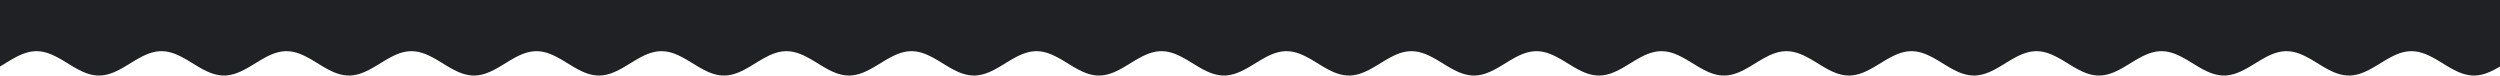 <svg width="1920" height="58" viewBox="0 0 1920 58" fill="none" xmlns="http://www.w3.org/2000/svg">
<path d="M1920 51.083V9.06875e-07L960 9.06875e-07L0 9.06875e-07V51.083L2.4 49.638L4.8 48.171L7.2 46.711L9.6 45.304L12 43.979L14.4 42.766L16.8 41.703L19.2 40.813L21.6 40.109L24 39.622L26.4 39.353L28.8 39.316L31.2 39.503L33.6 39.922L36 40.55L38.4 41.389L40.8 42.4L43.2 43.56L45.6 44.855L48 46.232L50.4 47.677L52.8 49.144L55.2 50.604L57.6 52.011L60 53.336L62.4 54.549L64.8 55.612L67.2 56.503L69.6 57.206L72 57.693L74.4 57.962L76.8 58L79.2 57.813L81.6 57.394L84 56.765L86.4 55.926L88.8 54.916L91.2 53.755L93.6 52.461L96 51.083L98.4 49.638L100.8 48.171L103.2 46.711L105.6 45.304L108 43.979L110.4 42.766L112.8 41.703L115.2 40.813L117.6 40.109L120 39.622L122.4 39.353L124.8 39.316L127.2 39.503L129.6 39.922L132 40.55L134.4 41.389L136.8 42.4L139.2 43.56L141.6 44.855L144 46.232L146.4 47.677L148.8 49.144L151.2 50.604L153.6 52.011L156 53.336L158.4 54.549L160.8 55.612L163.2 56.503L165.6 57.206L168 57.693L170.4 57.962L172.8 58L175.2 57.813L177.6 57.394L180 56.765L182.4 55.926L184.8 54.916L187.2 53.755L189.6 52.461L192 51.083L194.4 49.638L196.8 48.171L199.2 46.711L201.6 45.304L204 43.979L206.4 42.766L208.8 41.703L211.2 40.813L213.6 40.109L216 39.622L218.4 39.353L220.8 39.316L223.2 39.503L225.6 39.922L228 40.55L230.4 41.389L232.8 42.4L235.2 43.56L237.6 44.855L240 46.232L242.4 47.677L244.8 49.144L247.2 50.604L249.6 52.011L252 53.336L254.4 54.549L256.8 55.612L259.2 56.503L261.6 57.206L264 57.693L266.4 57.962L268.8 58L271.2 57.813L273.6 57.394L276 56.765L278.4 55.926L280.8 54.916L283.2 53.755L285.6 52.461L288 51.083L290.4 49.638L292.8 48.171L295.2 46.711L297.6 45.304L300 43.979L302.4 42.766L304.8 41.703L307.2 40.813L309.6 40.109L312 39.622L314.4 39.353L316.8 39.316L319.2 39.503L321.6 39.922L324 40.55L326.4 41.389L328.8 42.4L331.2 43.56L333.6 44.855L336 46.232L338.4 47.677L340.8 49.144L343.2 50.604L345.6 52.011L348 53.336L350.4 54.549L352.8 55.612L355.2 56.503L357.6 57.206L360 57.693L362.4 57.962L364.8 58L367.2 57.813L369.6 57.394L372 56.765L374.4 55.926L376.8 54.916L379.2 53.755L381.6 52.461L384 51.083L386.4 49.638L388.8 48.171L391.2 46.711L393.6 45.304L396 43.979L398.4 42.766L400.8 41.703L403.2 40.813L405.6 40.109L408 39.622L410.4 39.353L412.8 39.316L415.2 39.503L417.6 39.922L420 40.55L422.4 41.389L424.8 42.4L427.2 43.56L429.6 44.855L432 46.232L434.4 47.677L436.8 49.144L439.2 50.604L441.6 52.011L444 53.336L446.4 54.549L448.8 55.612L451.2 56.503L453.6 57.206L456 57.693L458.4 57.962L460.8 58L463.2 57.813L465.6 57.394L468 56.765L470.4 55.926L472.8 54.916L475.2 53.755L477.6 52.461L480 51.083L482.4 49.638L484.8 48.171L487.2 46.711L489.6 45.304L492 43.979L494.4 42.766L496.8 41.703L499.2 40.813L501.6 40.109L504 39.622L506.4 39.353L508.8 39.316L511.2 39.503L513.6 39.922L516 40.55L518.4 41.389L520.8 42.4L523.2 43.56L525.6 44.855L528 46.232L530.4 47.677L532.8 49.144L535.2 50.604L537.6 52.011L540 53.336L542.4 54.549L544.8 55.612L547.2 56.503L549.6 57.206L552 57.693L554.4 57.962L556.8 58L559.2 57.813L561.6 57.394L564 56.765L566.4 55.926L568.8 54.916L571.2 53.755L573.6 52.461L576 51.083L578.4 49.638L580.8 48.171L583.2 46.711L585.6 45.304L588 43.979L590.4 42.766L592.8 41.703L595.2 40.813L597.6 40.109L600 39.622L602.4 39.353L604.8 39.316L607.2 39.503L609.6 39.922L612 40.55L614.4 41.389L616.8 42.4L619.2 43.56L621.6 44.855L624 46.232L626.4 47.677L628.8 49.144L631.2 50.604L633.6 52.011L636 53.336L638.4 54.549L640.8 55.612L643.2 56.503L645.6 57.206L648 57.693L650.4 57.962L652.8 58L655.2 57.813L657.6 57.394L660 56.765L662.4 55.926L664.8 54.916L667.2 53.755L669.6 52.461L672 51.083L674.4 49.638L676.8 48.171L679.2 46.711L681.6 45.304L684 43.979L686.4 42.766L688.8 41.703L691.2 40.813L693.6 40.109L696 39.622L698.4 39.353L700.8 39.316L703.2 39.503L705.6 39.922L708 40.55L710.4 41.389L712.8 42.4L715.2 43.56L717.6 44.855L720 46.232L722.4 47.677L724.8 49.144L727.2 50.604L729.6 52.011L732 53.336L734.4 54.549L736.8 55.612L739.2 56.503L741.6 57.206L744 57.693L746.4 57.962L748.8 58L751.2 57.813L753.6 57.394L756 56.765L758.4 55.926L760.8 54.916L763.2 53.755L765.6 52.461L768 51.083L770.4 49.638L772.8 48.171L775.2 46.711L777.6 45.304L780 43.979L782.4 42.766L784.8 41.703L787.2 40.813L789.6 40.109L792 39.622L794.4 39.353L796.8 39.316L799.2 39.503L801.6 39.922L804 40.55L806.4 41.389L808.8 42.4L811.2 43.56L813.6 44.855L816 46.232L818.4 47.677L820.8 49.144L823.2 50.604L825.6 52.011L828 53.336L830.4 54.549L832.8 55.612L835.2 56.503L837.6 57.206L840 57.693L842.4 57.962L844.8 58L847.2 57.813L849.6 57.394L852 56.765L854.4 55.926L856.8 54.916L859.2 53.755L861.6 52.461L864 51.083L866.4 49.638L868.8 48.171L871.2 46.711L873.6 45.304L876 43.979L878.4 42.766L880.8 41.703L883.2 40.813L885.6 40.109L888 39.622L890.4 39.353L892.8 39.316L895.2 39.503L897.6 39.922L900 40.55L902.4 41.389L904.8 42.4L907.2 43.56L909.6 44.855L912 46.232L914.4 47.677L916.8 49.144L919.2 50.604L921.6 52.011L924 53.336L926.4 54.549L928.8 55.612L931.2 56.503L933.6 57.206L936 57.693L938.4 57.962L940.8 58L943.2 57.813L945.6 57.394L948 56.765L950.4 55.926L952.8 54.916L955.2 53.755L957.6 52.461L960 51.083L962.4 49.638L964.8 48.171L967.2 46.711L969.6 45.304L972 43.979L974.4 42.766L976.8 41.703L979.2 40.813L981.6 40.109L984 39.622L986.4 39.353L988.8 39.316L991.2 39.503L993.6 39.922L996 40.55L998.4 41.389L1000.8 42.4L1003.2 43.56L1005.6 44.855L1008 46.232L1010.4 47.677L1012.8 49.144L1015.2 50.604L1017.6 52.011L1020 53.336L1022.4 54.549L1024.8 55.612L1027.2 56.503L1029.6 57.206L1032 57.693L1034.4 57.962L1036.8 58L1039.2 57.813L1041.6 57.394L1044 56.765L1046.4 55.926L1048.8 54.916L1051.2 53.755L1053.6 52.461L1056 51.083L1058.4 49.638L1060.8 48.171L1063.2 46.711L1065.6 45.304L1068 43.979L1070.4 42.766L1072.8 41.703L1075.2 40.813L1077.6 40.109L1080 39.622L1082.4 39.353L1084.8 39.316L1087.2 39.503L1089.6 39.922L1092 40.55L1094.4 41.389L1096.8 42.4L1099.2 43.56L1101.6 44.855L1104 46.232L1106.4 47.677L1108.8 49.144L1111.2 50.604L1113.6 52.011L1116 53.336L1118.4 54.549L1120.8 55.612L1123.2 56.503L1125.6 57.206L1128 57.693L1130.4 57.962L1132.8 58L1135.2 57.813L1137.6 57.394L1140 56.765L1142.4 55.926L1144.8 54.916L1147.2 53.755L1149.6 52.461L1152 51.083L1154.4 49.638L1156.8 48.171L1159.2 46.711L1161.6 45.304L1164 43.979L1166.4 42.766L1168.8 41.703L1171.2 40.813L1173.6 40.109L1176 39.622L1178.4 39.353L1180.8 39.316L1183.2 39.503L1185.6 39.922L1188 40.55L1190.4 41.389L1192.8 42.4L1195.2 43.56L1197.6 44.855L1200 46.232L1202.4 47.677L1204.8 49.144L1207.2 50.604L1209.6 52.011L1212 53.336L1214.4 54.549L1216.8 55.612L1219.2 56.503L1221.6 57.206L1224 57.693L1226.4 57.962L1228.8 58L1231.2 57.813L1233.6 57.394L1236 56.765L1238.4 55.926L1240.8 54.916L1243.2 53.755L1245.6 52.461L1248 51.083L1250.4 49.638L1252.8 48.171L1255.2 46.711L1257.6 45.304L1260 43.979L1262.4 42.766L1264.8 41.703L1267.2 40.813L1269.6 40.109L1272 39.622L1274.4 39.353L1276.8 39.316L1279.2 39.503L1281.6 39.922L1284 40.55L1286.4 41.389L1288.8 42.4L1291.2 43.56L1293.6 44.855L1296 46.232L1298.4 47.677L1300.8 49.144L1303.2 50.604L1305.6 52.011L1308 53.336L1310.4 54.549L1312.8 55.612L1315.2 56.503L1317.6 57.206L1320 57.693L1322.4 57.962L1324.8 58L1327.2 57.813L1329.6 57.394L1332 56.765L1334.4 55.926L1336.8 54.916L1339.2 53.755L1341.6 52.461L1344 51.083L1346.4 49.638L1348.8 48.171L1351.2 46.711L1353.6 45.304L1356 43.979L1358.4 42.766L1360.8 41.703L1363.2 40.813L1365.6 40.109L1368 39.622L1370.4 39.353L1372.8 39.316L1375.2 39.503L1377.6 39.922L1380 40.55L1382.4 41.389L1384.8 42.4L1387.2 43.56L1389.6 44.855L1392 46.232L1394.4 47.677L1396.8 49.144L1399.2 50.604L1401.6 52.011L1404 53.336L1406.4 54.549L1408.8 55.612L1411.2 56.503L1413.6 57.206L1416 57.693L1418.4 57.962L1420.8 58L1423.2 57.813L1425.6 57.394L1428 56.765L1430.4 55.926L1432.8 54.916L1435.2 53.755L1437.6 52.461L1440 51.083L1442.4 49.638L1444.8 48.171L1447.2 46.711L1449.6 45.304L1452 43.979L1454.4 42.766L1456.8 41.703L1459.2 40.813L1461.6 40.109L1464 39.622L1466.4 39.353L1468.8 39.316L1471.2 39.503L1473.6 39.922L1476 40.55L1478.4 41.389L1480.8 42.4L1483.2 43.56L1485.6 44.855L1488 46.232L1490.4 47.677L1492.8 49.144L1495.2 50.604L1497.6 52.011L1500 53.336L1502.4 54.549L1504.8 55.612L1507.2 56.503L1509.6 57.206L1512 57.693L1514.4 57.962L1516.8 58L1519.2 57.813L1521.6 57.394L1524 56.765L1526.4 55.926L1528.8 54.916L1531.2 53.755L1533.6 52.461L1536 51.083L1538.4 49.638L1540.8 48.171L1543.2 46.711L1545.6 45.304L1548 43.979L1550.4 42.766L1552.8 41.703L1555.2 40.813L1557.6 40.109L1560 39.622L1562.4 39.353L1564.8 39.316L1567.2 39.503L1569.6 39.922L1572 40.55L1574.4 41.389L1576.8 42.4L1579.2 43.56L1581.6 44.855L1584 46.232L1586.4 47.677L1588.8 49.144L1591.2 50.604L1593.6 52.011L1596 53.336L1598.4 54.549L1600.8 55.612L1603.2 56.503L1605.6 57.206L1608 57.693L1610.4 57.962L1612.8 58L1615.2 57.813L1617.6 57.394L1620 56.765L1622.4 55.926L1624.8 54.916L1627.2 53.755L1629.6 52.461L1632 51.083L1634.4 49.638L1636.8 48.171L1639.2 46.711L1641.6 45.304L1644 43.979L1646.4 42.766L1648.8 41.703L1651.2 40.813L1653.6 40.109L1656 39.622L1658.4 39.353L1660.8 39.316L1663.2 39.503L1665.6 39.922L1668 40.55L1670.4 41.389L1672.8 42.4L1675.2 43.56L1677.6 44.855L1680 46.232L1682.4 47.677L1684.8 49.144L1687.2 50.604L1689.6 52.011L1692 53.336L1694.4 54.549L1696.8 55.612L1699.2 56.503L1701.6 57.206L1704 57.693L1706.4 57.962L1708.8 58L1711.2 57.813L1713.6 57.394L1716 56.765L1718.4 55.926L1720.8 54.916L1723.2 53.755L1725.6 52.461L1728 51.083L1730.4 49.638L1732.8 48.171L1735.2 46.711L1737.6 45.304L1740 43.979L1742.4 42.766L1744.8 41.703L1747.2 40.813L1749.6 40.109L1752 39.622L1754.4 39.353L1756.8 39.316L1759.2 39.503L1761.6 39.922L1764 40.55L1766.4 41.389L1768.8 42.4L1771.2 43.56L1773.6 44.855L1776 46.232L1778.4 47.677L1780.8 49.144L1783.2 50.604L1785.6 52.011L1788 53.336L1790.4 54.549L1792.8 55.612L1795.2 56.503L1797.6 57.206L1800 57.693L1802.4 57.962L1804.8 58L1807.2 57.813L1809.6 57.394L1812 56.765L1814.4 55.926L1816.8 54.916L1819.2 53.755L1821.6 52.461L1824 51.083L1826.4 49.638L1828.8 48.171L1831.2 46.711L1833.6 45.304L1836 43.979L1838.4 42.766L1840.8 41.703L1843.2 40.813L1845.6 40.109L1848 39.622L1850.4 39.353L1852.8 39.316L1855.2 39.503L1857.6 39.922L1860 40.55L1862.4 41.389L1864.8 42.4L1867.2 43.56L1869.6 44.855L1872 46.232L1874.4 47.677L1876.8 49.144L1879.2 50.604L1881.6 52.011L1884 53.336L1886.4 54.549L1888.8 55.612L1891.2 56.503L1893.6 57.206L1896 57.693L1898.4 57.962L1900.8 58L1903.2 57.813L1905.6 57.394L1908 56.765L1910.4 55.926L1912.8 54.916L1915.2 53.755L1917.6 52.461L1920 51.083Z" fill="#202124"/>
</svg>
